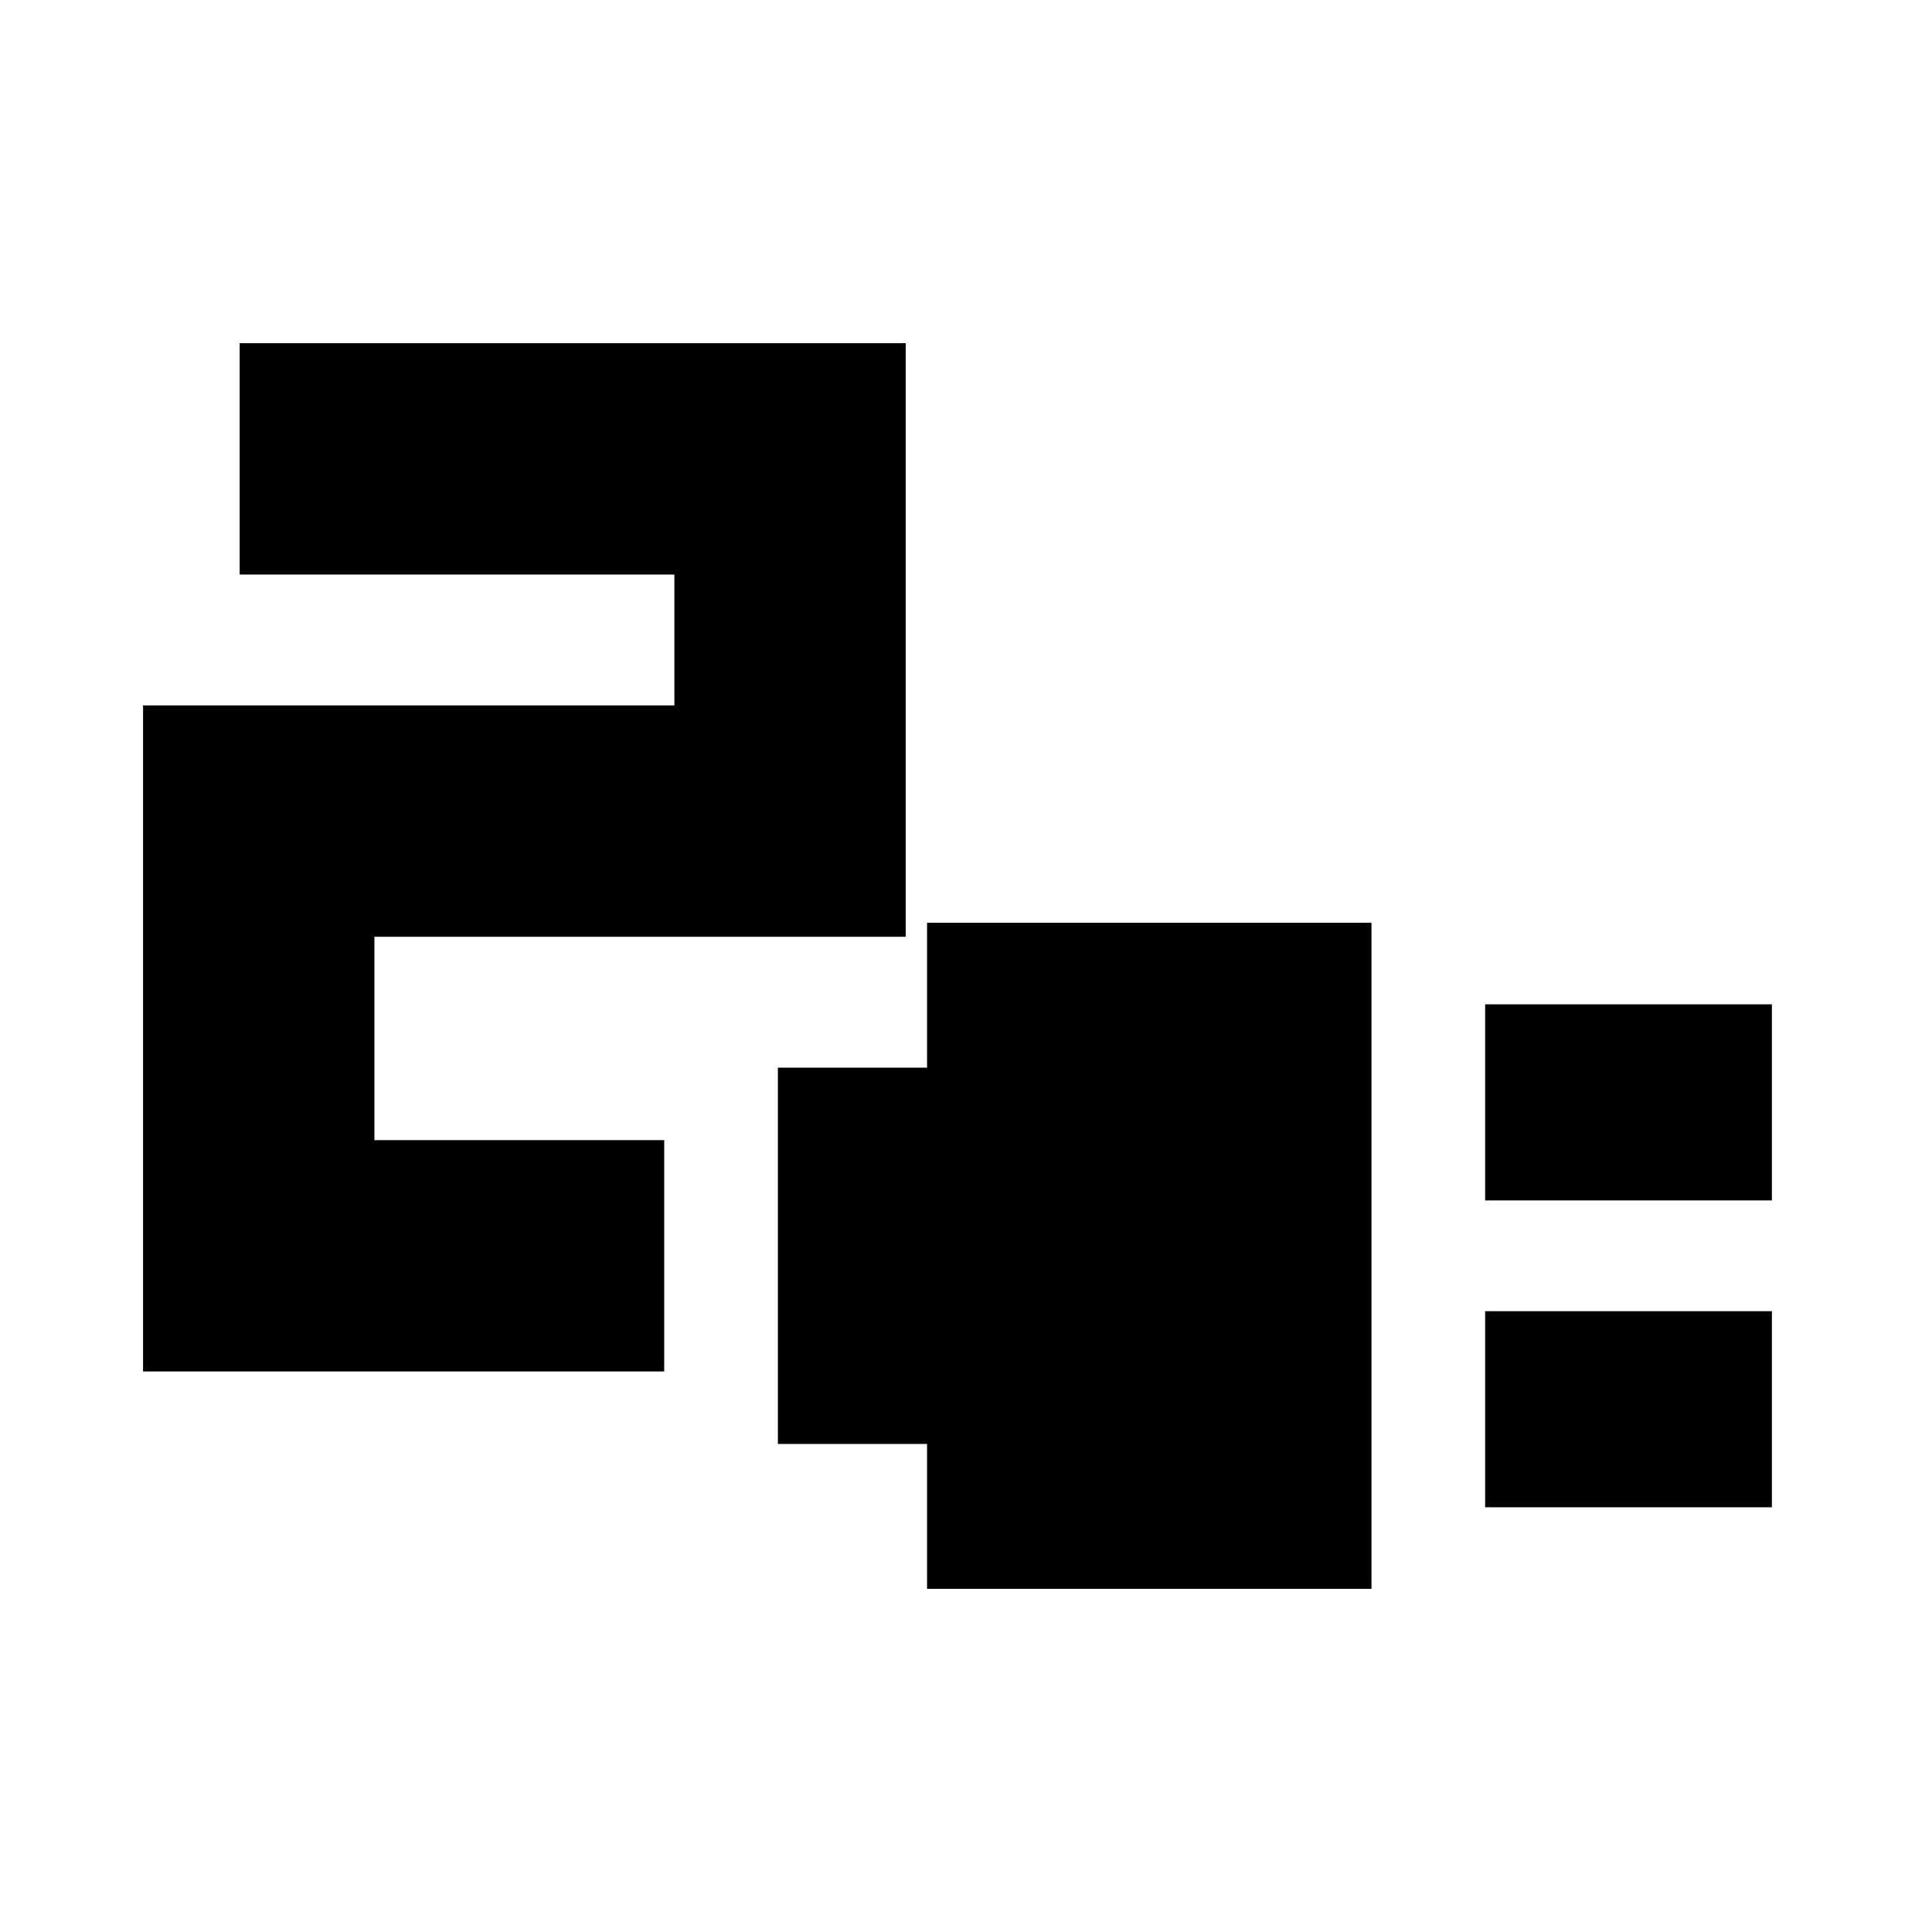<svg xmlns="http://www.w3.org/2000/svg" height="20" viewBox="0 -960 960 960" width="20"><path d="M737.96-363.52v-97.44h142.48v97.44H737.96Zm0 152.48v-97.44h142.48v97.44H737.96Zm-277.31 40.52v-72h-74.13v-186.96h74.13v-72h220.83v330.96H460.65Zm-389.56-108v-330.96h264v-65.04h-216v-114.96h330.95v294.96h-264v101.04h144v114.96H71.09Z"/></svg>